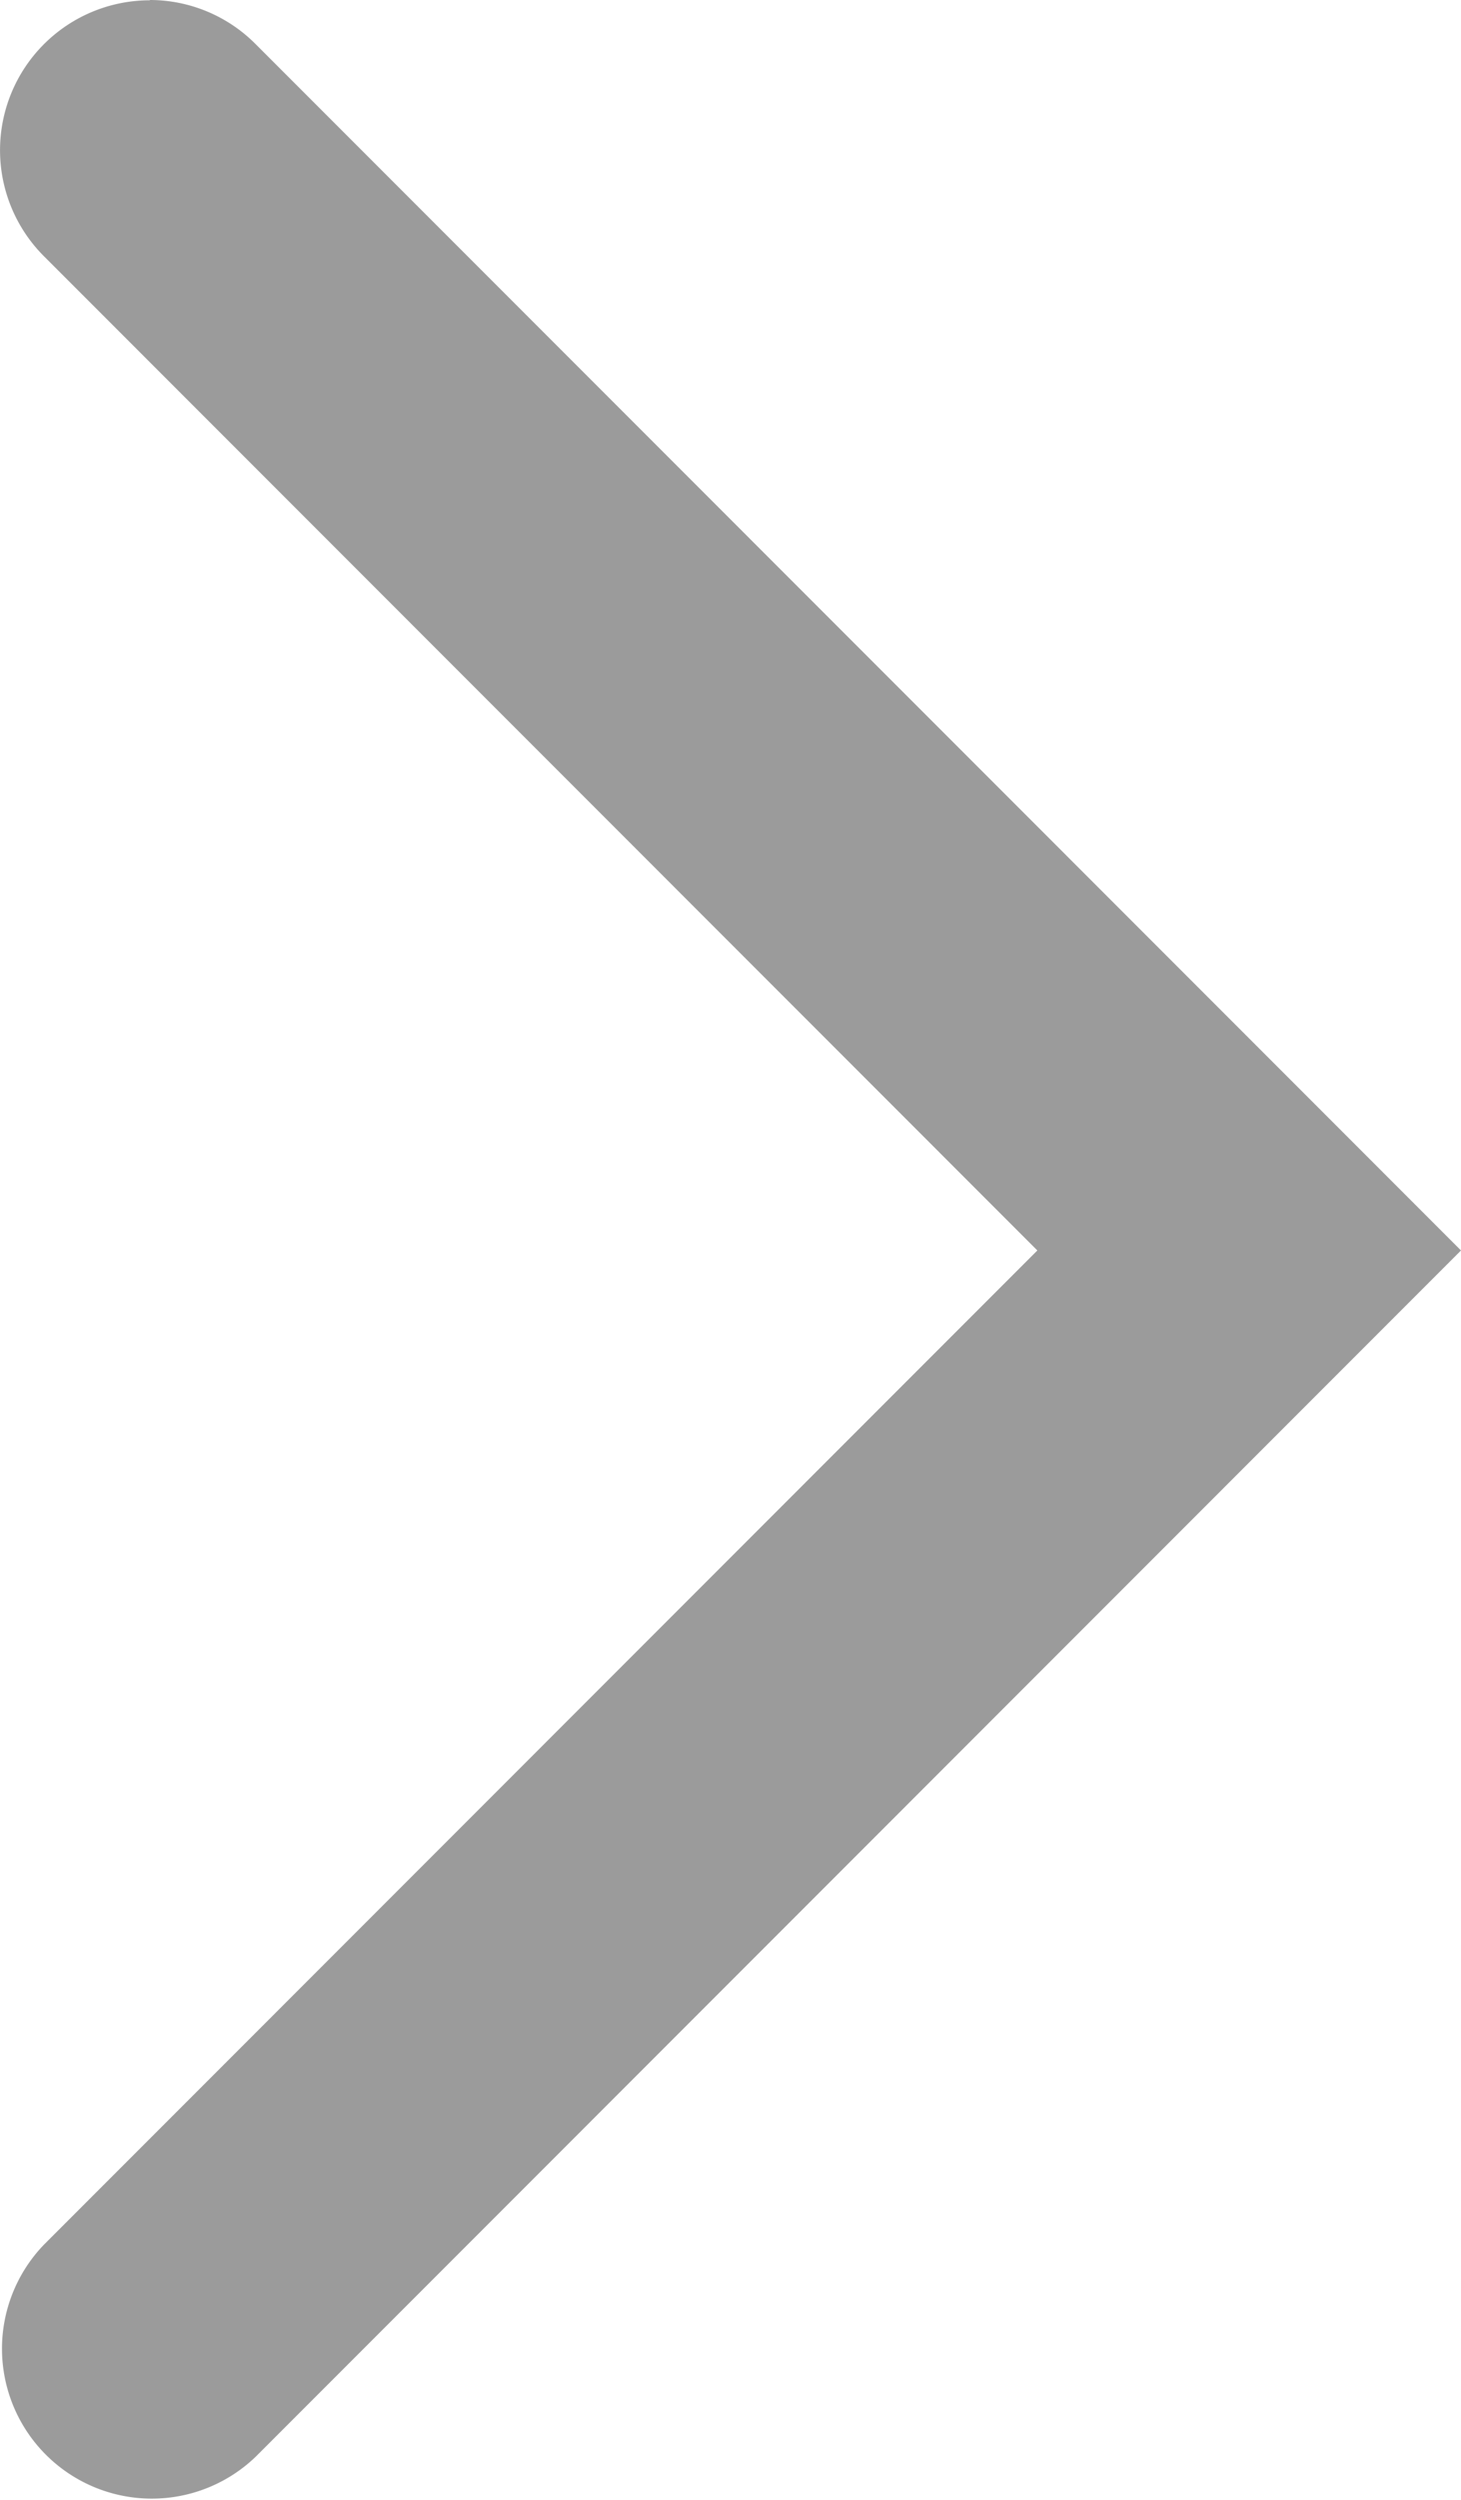 <svg xmlns="http://www.w3.org/2000/svg" width="9.918" height="16.961" viewBox="0 0 9.918 16.961">
  <g id="Group_87" data-name="Group 87" transform="translate(2868.143 550.444) rotate(180)">
    <path id="Path_76" data-name="Path 76" d="M2867.126,550.444a1.013,1.013,0,0,1-.719-.3l-8.182-8.183,8.182-8.183a1.017,1.017,0,0,1,1.438,1.438l-6.744,6.745,6.744,6.745a1.017,1.017,0,0,1-.719,1.736Z" transform="translate(0 0)" fill="#9b9b9b"/>
  </g>
</svg>
